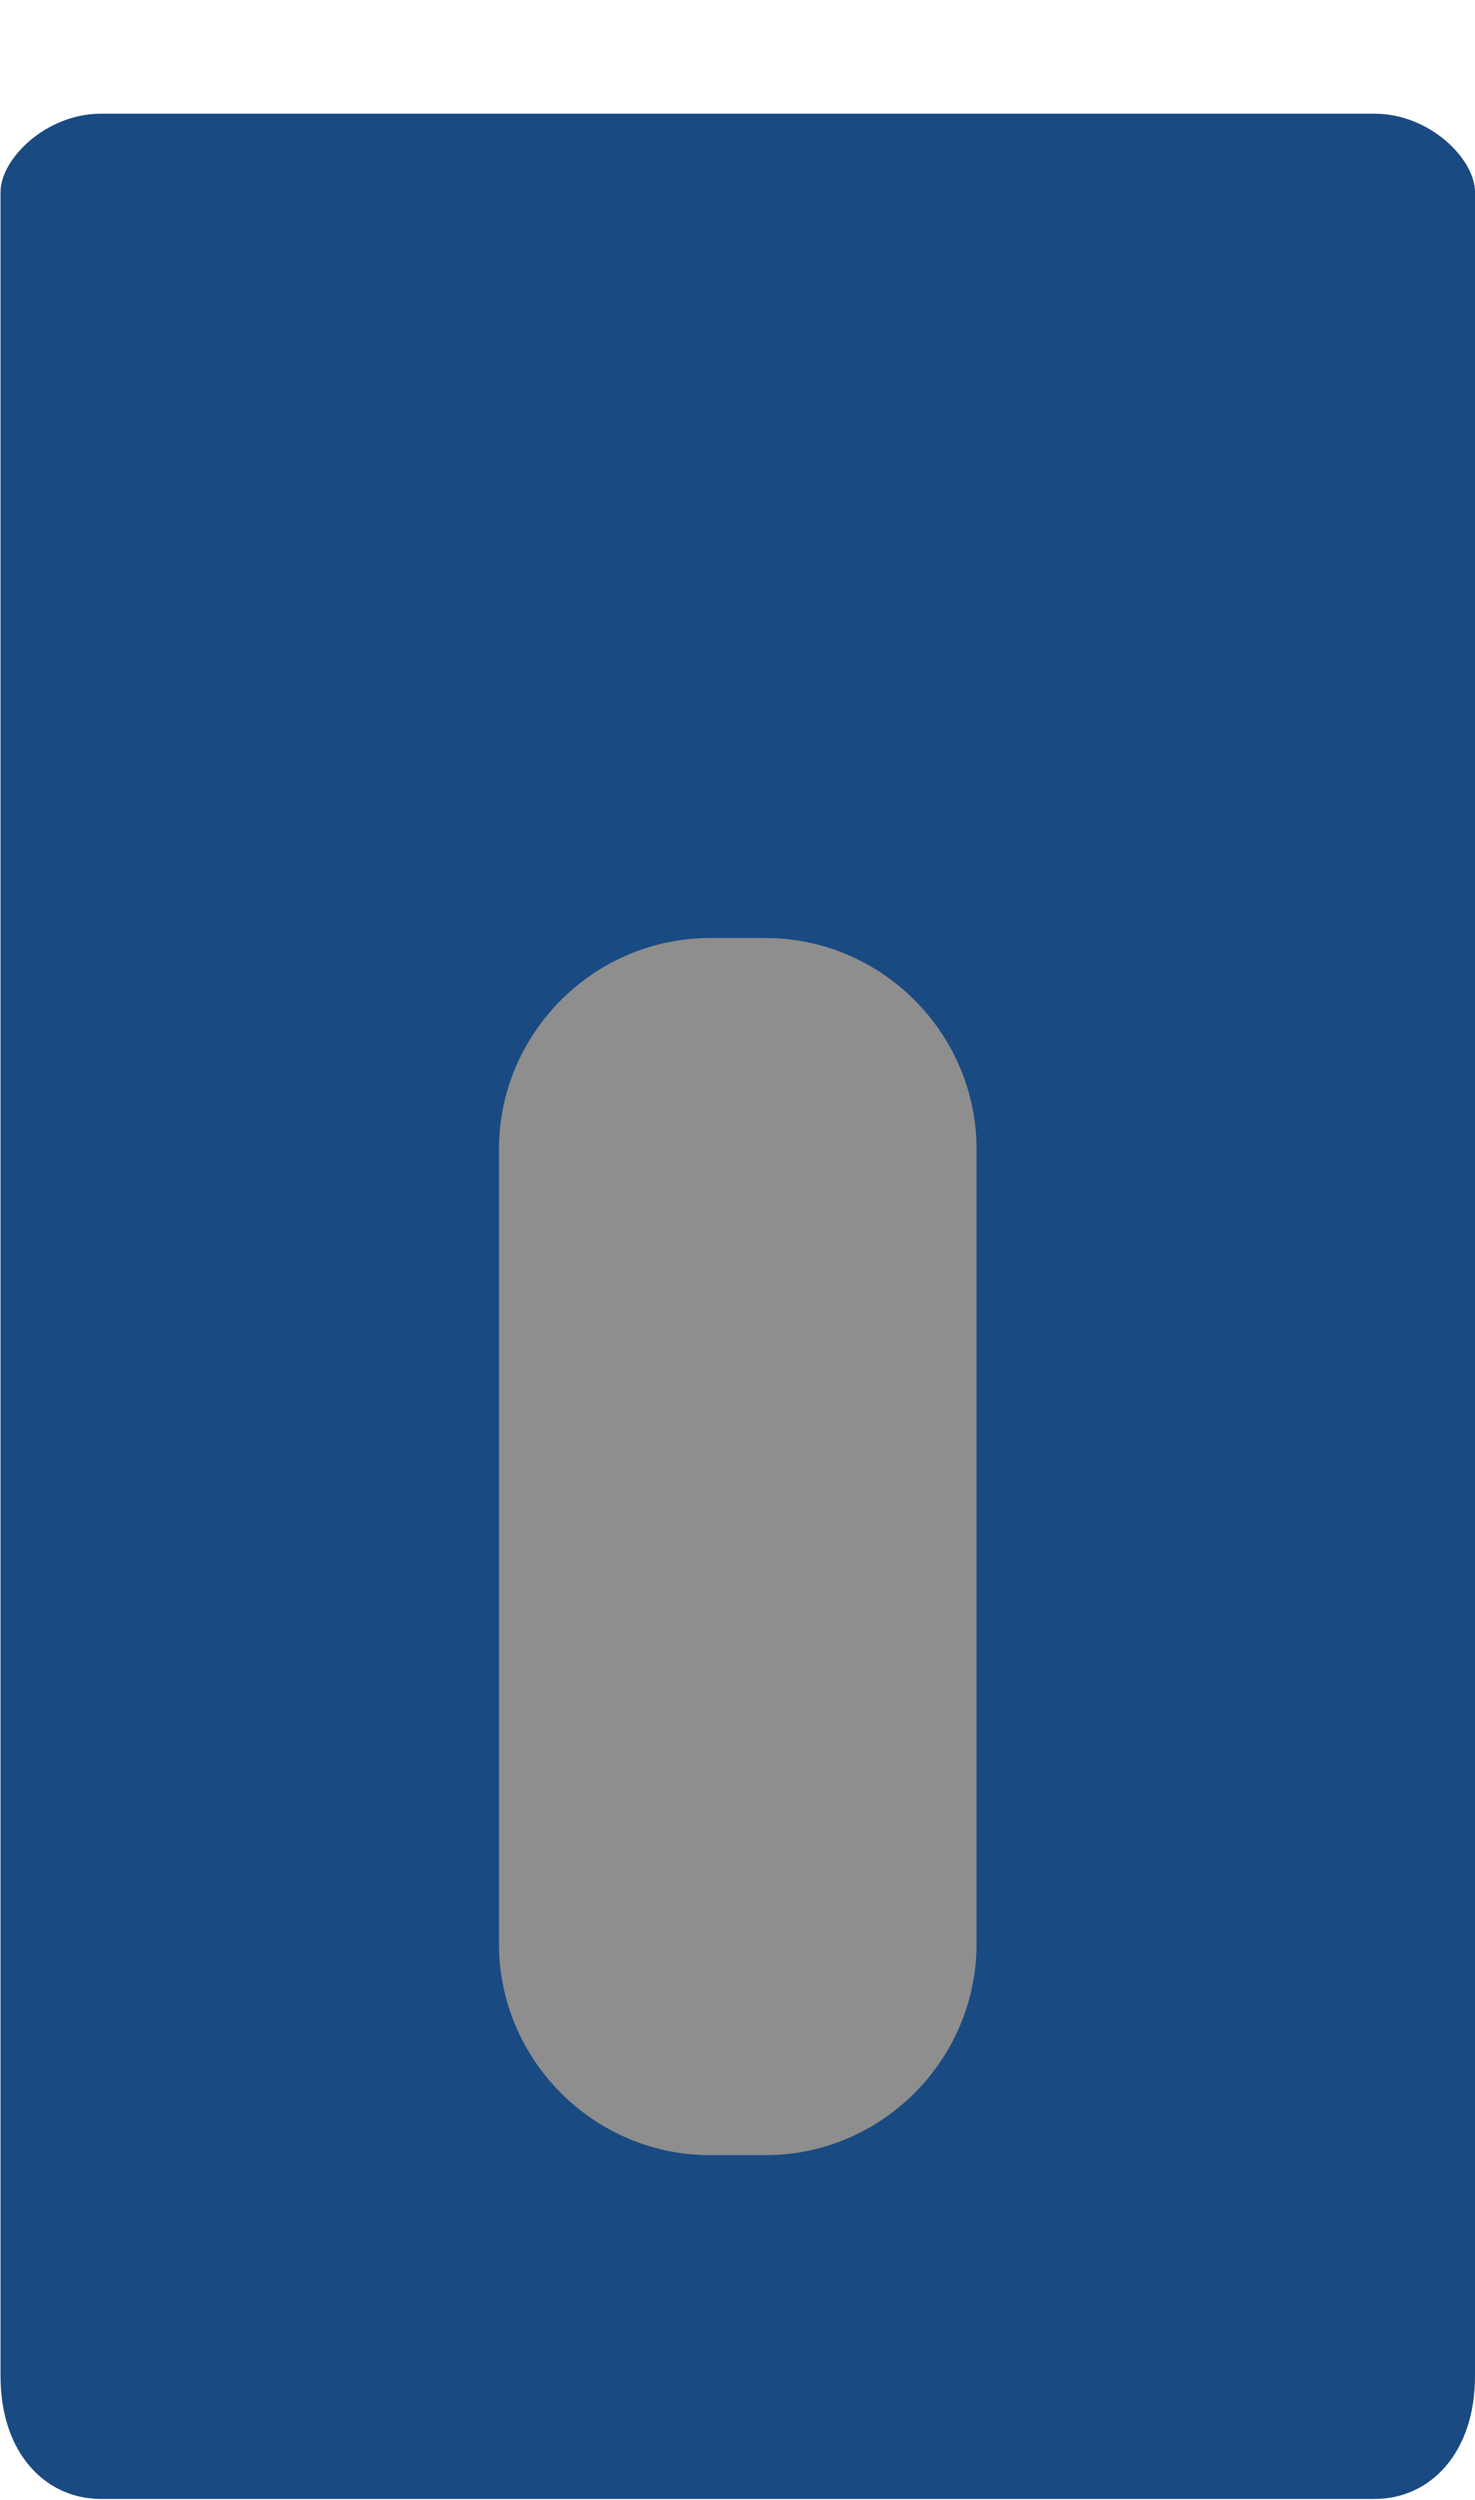 <?xml version="1.0" encoding="iso-8859-1"?>
<!-- Generator: Adobe Illustrator 23.0.1, SVG Export Plug-In . SVG Version: 6.00 Build 0)  -->
<svg version="1.1" xmlns="http://www.w3.org/2000/svg" xmlns:xlink="http://www.w3.org/1999/xlink" x="0px" y="0px"
	 viewBox="0 0 302.105 512" style="enable-background:new 0 0 302.105 512;" xml:space="preserve">
<g id="powerme1-5">
	<rect id="bounds" style="opacity:0;fill:#FFFFFF;" width="302" height="512"/>
	<g id="style1">
		<path id="asdf_1_" style="fill:#194A82;" d="M20.705,23.284h260.801c11.33,0,20.6,9.282,20.6,16.054v447.259
			c0,15.918-9.27,25.2-20.6,25.2H20.705c-11.33,0-20.6-9.282-20.6-25.2l0-447.259C0.105,32.566,9.375,23.284,20.705,23.284z"/>
	</g>
	<g id="style2">
		<path id="asdf3_3_" style="fill:#8E8E8E;" d="M148.64,262.542h4.93c10.344,0,18.807,8.474,18.807,18.832v70.743
			c0,10.358-8.463,18.832-18.807,18.832h-4.93c-10.344,0-18.807-8.474-18.807-18.832v-70.743
			C129.833,271.016,138.297,262.542,148.64,262.542z"/>
	</g>
	<g id="accent">
		<g id="XMLID_283_">
			<path id="asdf3_2_" style="fill:#8E8E8E;" d="M145.437,192.108h11.336c23.785,0,43.246,19.486,43.246,43.303V398.08
				c0,23.817-19.461,43.303-43.246,43.303h-11.336c-23.785,0-43.246-19.486-43.246-43.303V235.411
				C102.192,211.594,121.652,192.108,145.437,192.108z"/>
		</g>
	</g>
</g>
<g id="Layer_1">
</g>
</svg>
